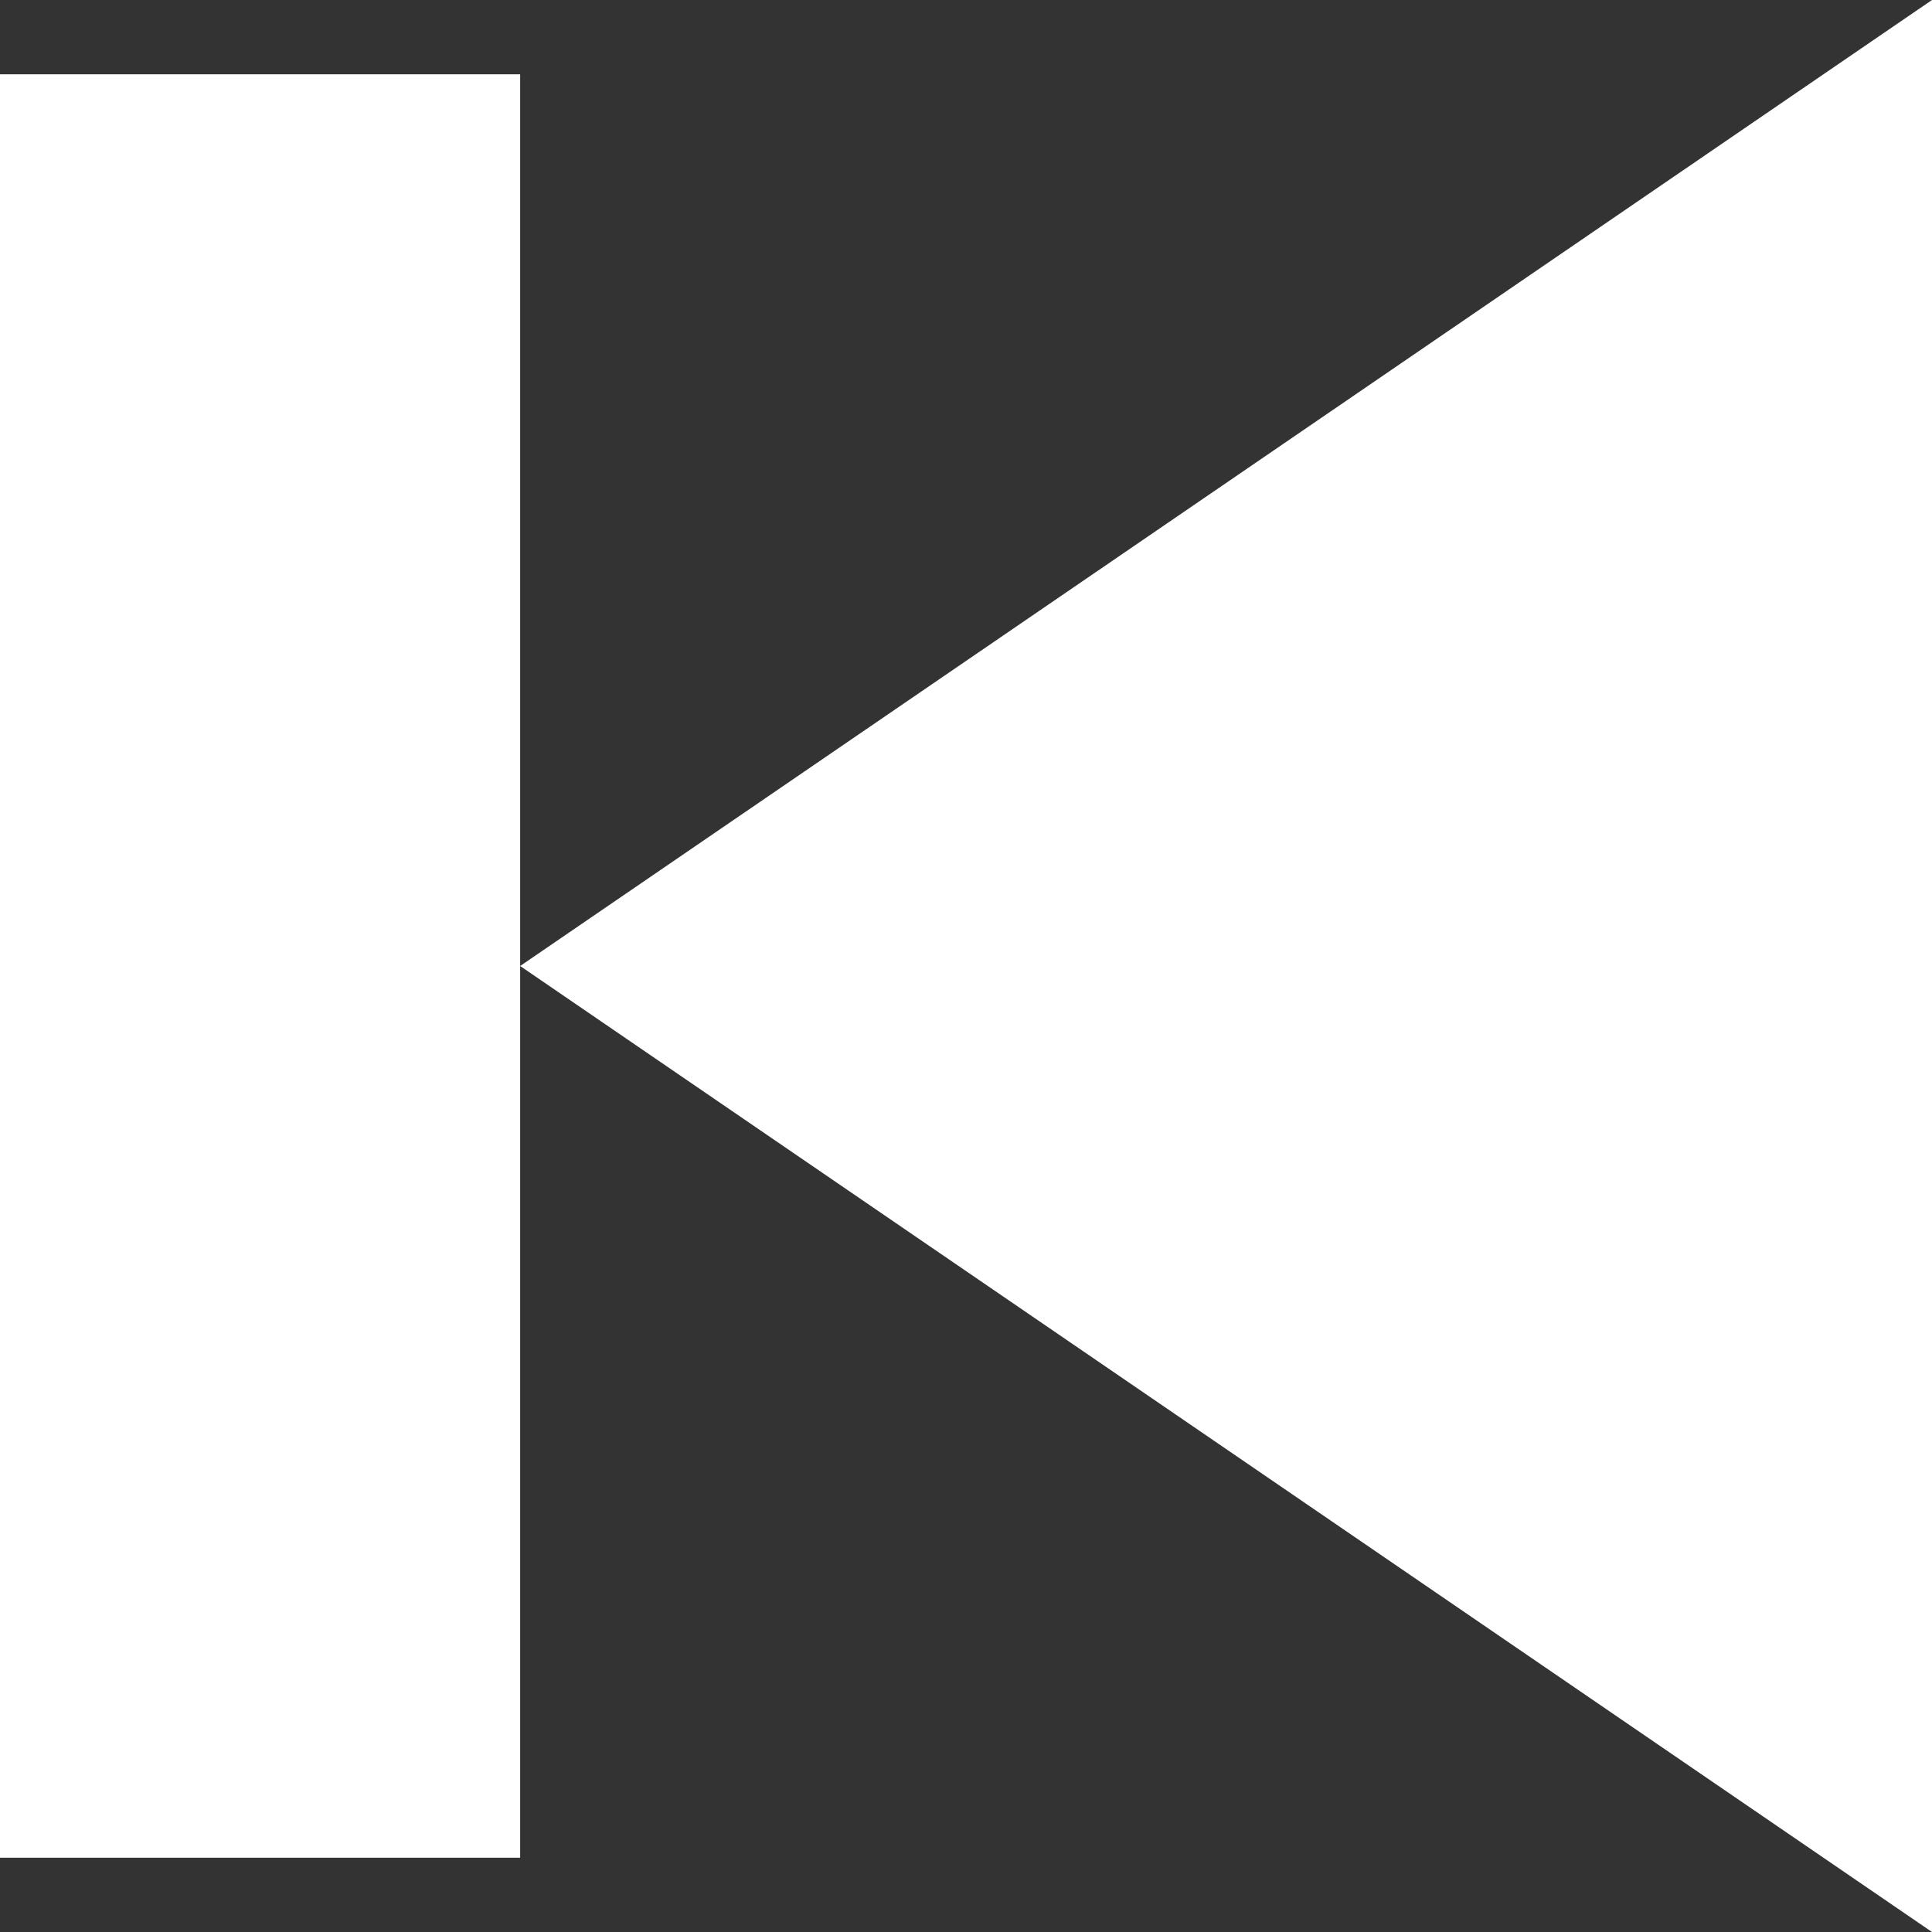 <svg xmlns="http://www.w3.org/2000/svg" width="26" height="26" viewBox="0 0 26 26">
    <rect x="0" y="0" width="26" height="26" fill="#333333" stroke="none"/>
    <g fill="#FFF" fill-rule="evenodd">
        <path d="M7 1H0v24h7zM7 13l19 13V0z"/>
    </g>
</svg>
